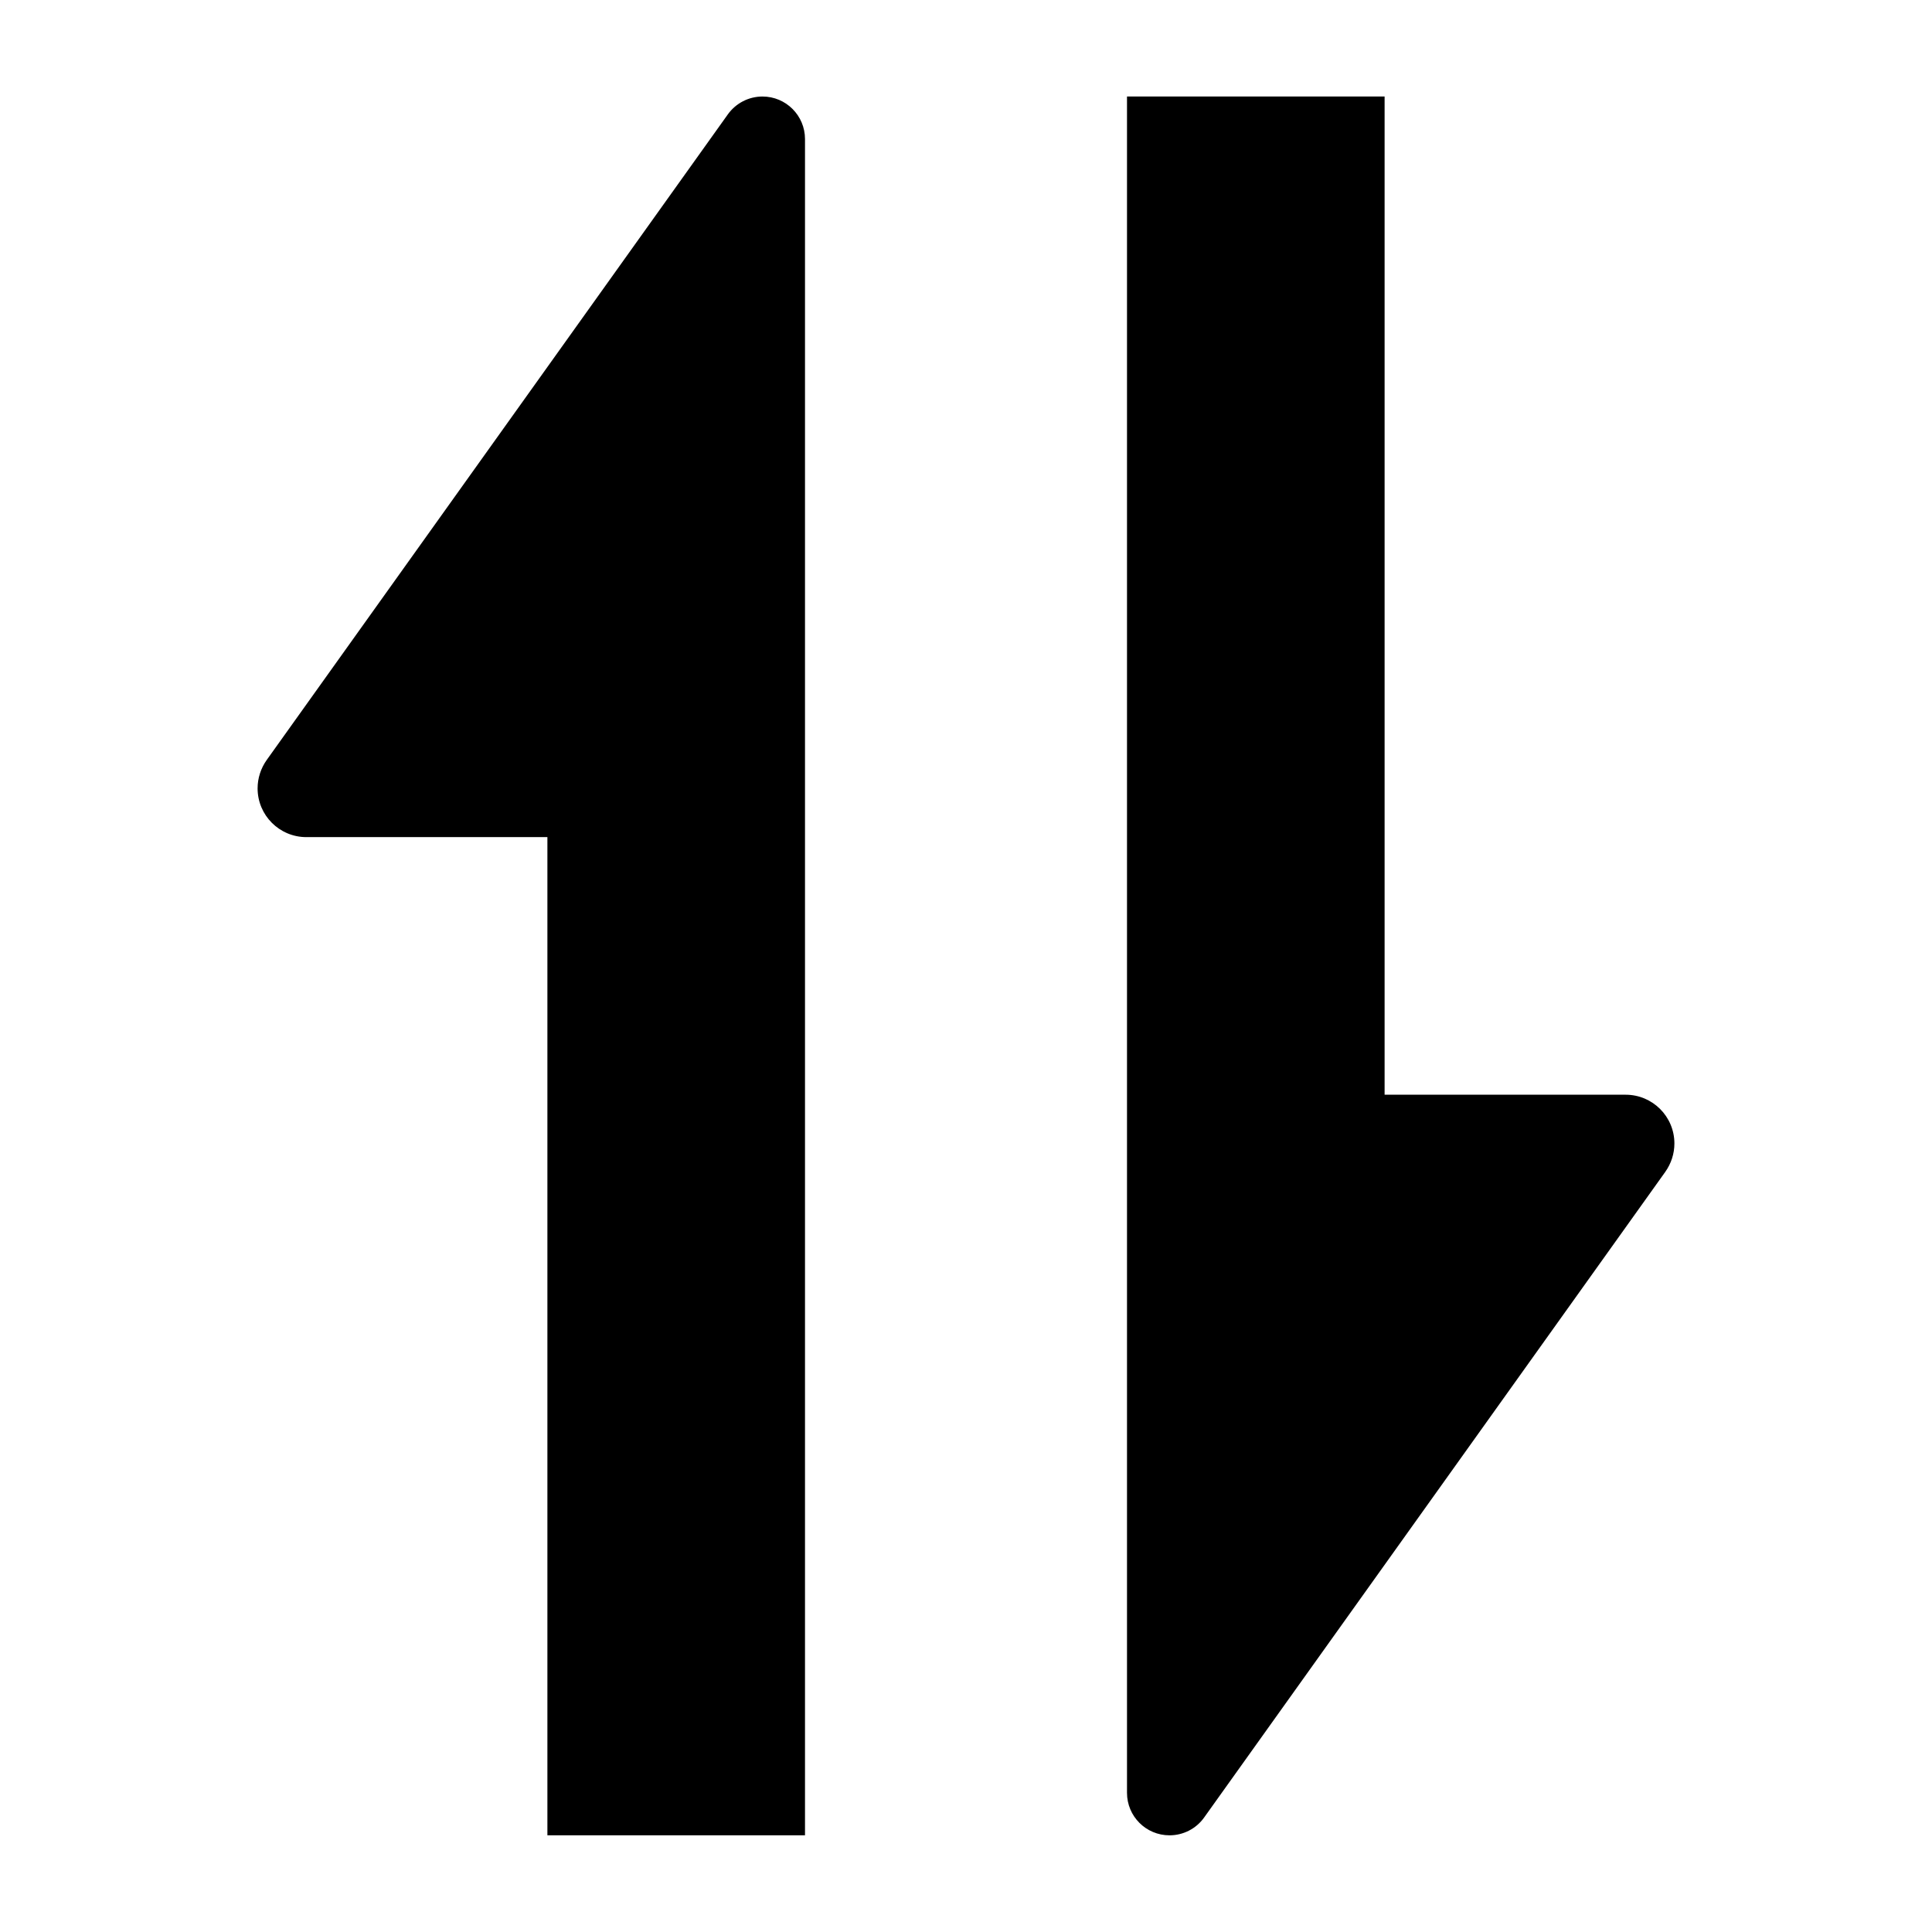 <svg xmlns="http://www.w3.org/2000/svg" width="24" height="24" viewBox="0 0 24 24" fill="none">
  <path d="M9.472 1.199C9.301 1.199 9.141 1.282 9.042 1.42L3.313 9.441C3.24 9.544 3.2 9.667 3.2 9.793C3.2 10.128 3.471 10.399 3.806 10.399H6.8V22.799H10V1.727C10 1.436 9.764 1.199 9.472 1.199Z" fill="currentColor"/>
  <path d="M14.528 22.799C14.699 22.799 14.859 22.717 14.958 22.578L20.687 14.557C20.76 14.454 20.8 14.331 20.8 14.205C20.8 13.87 20.529 13.599 20.194 13.599H17.2V1.199H14V22.271C14 22.563 14.236 22.799 14.528 22.799Z" fill="currentColor"/>
</svg>
